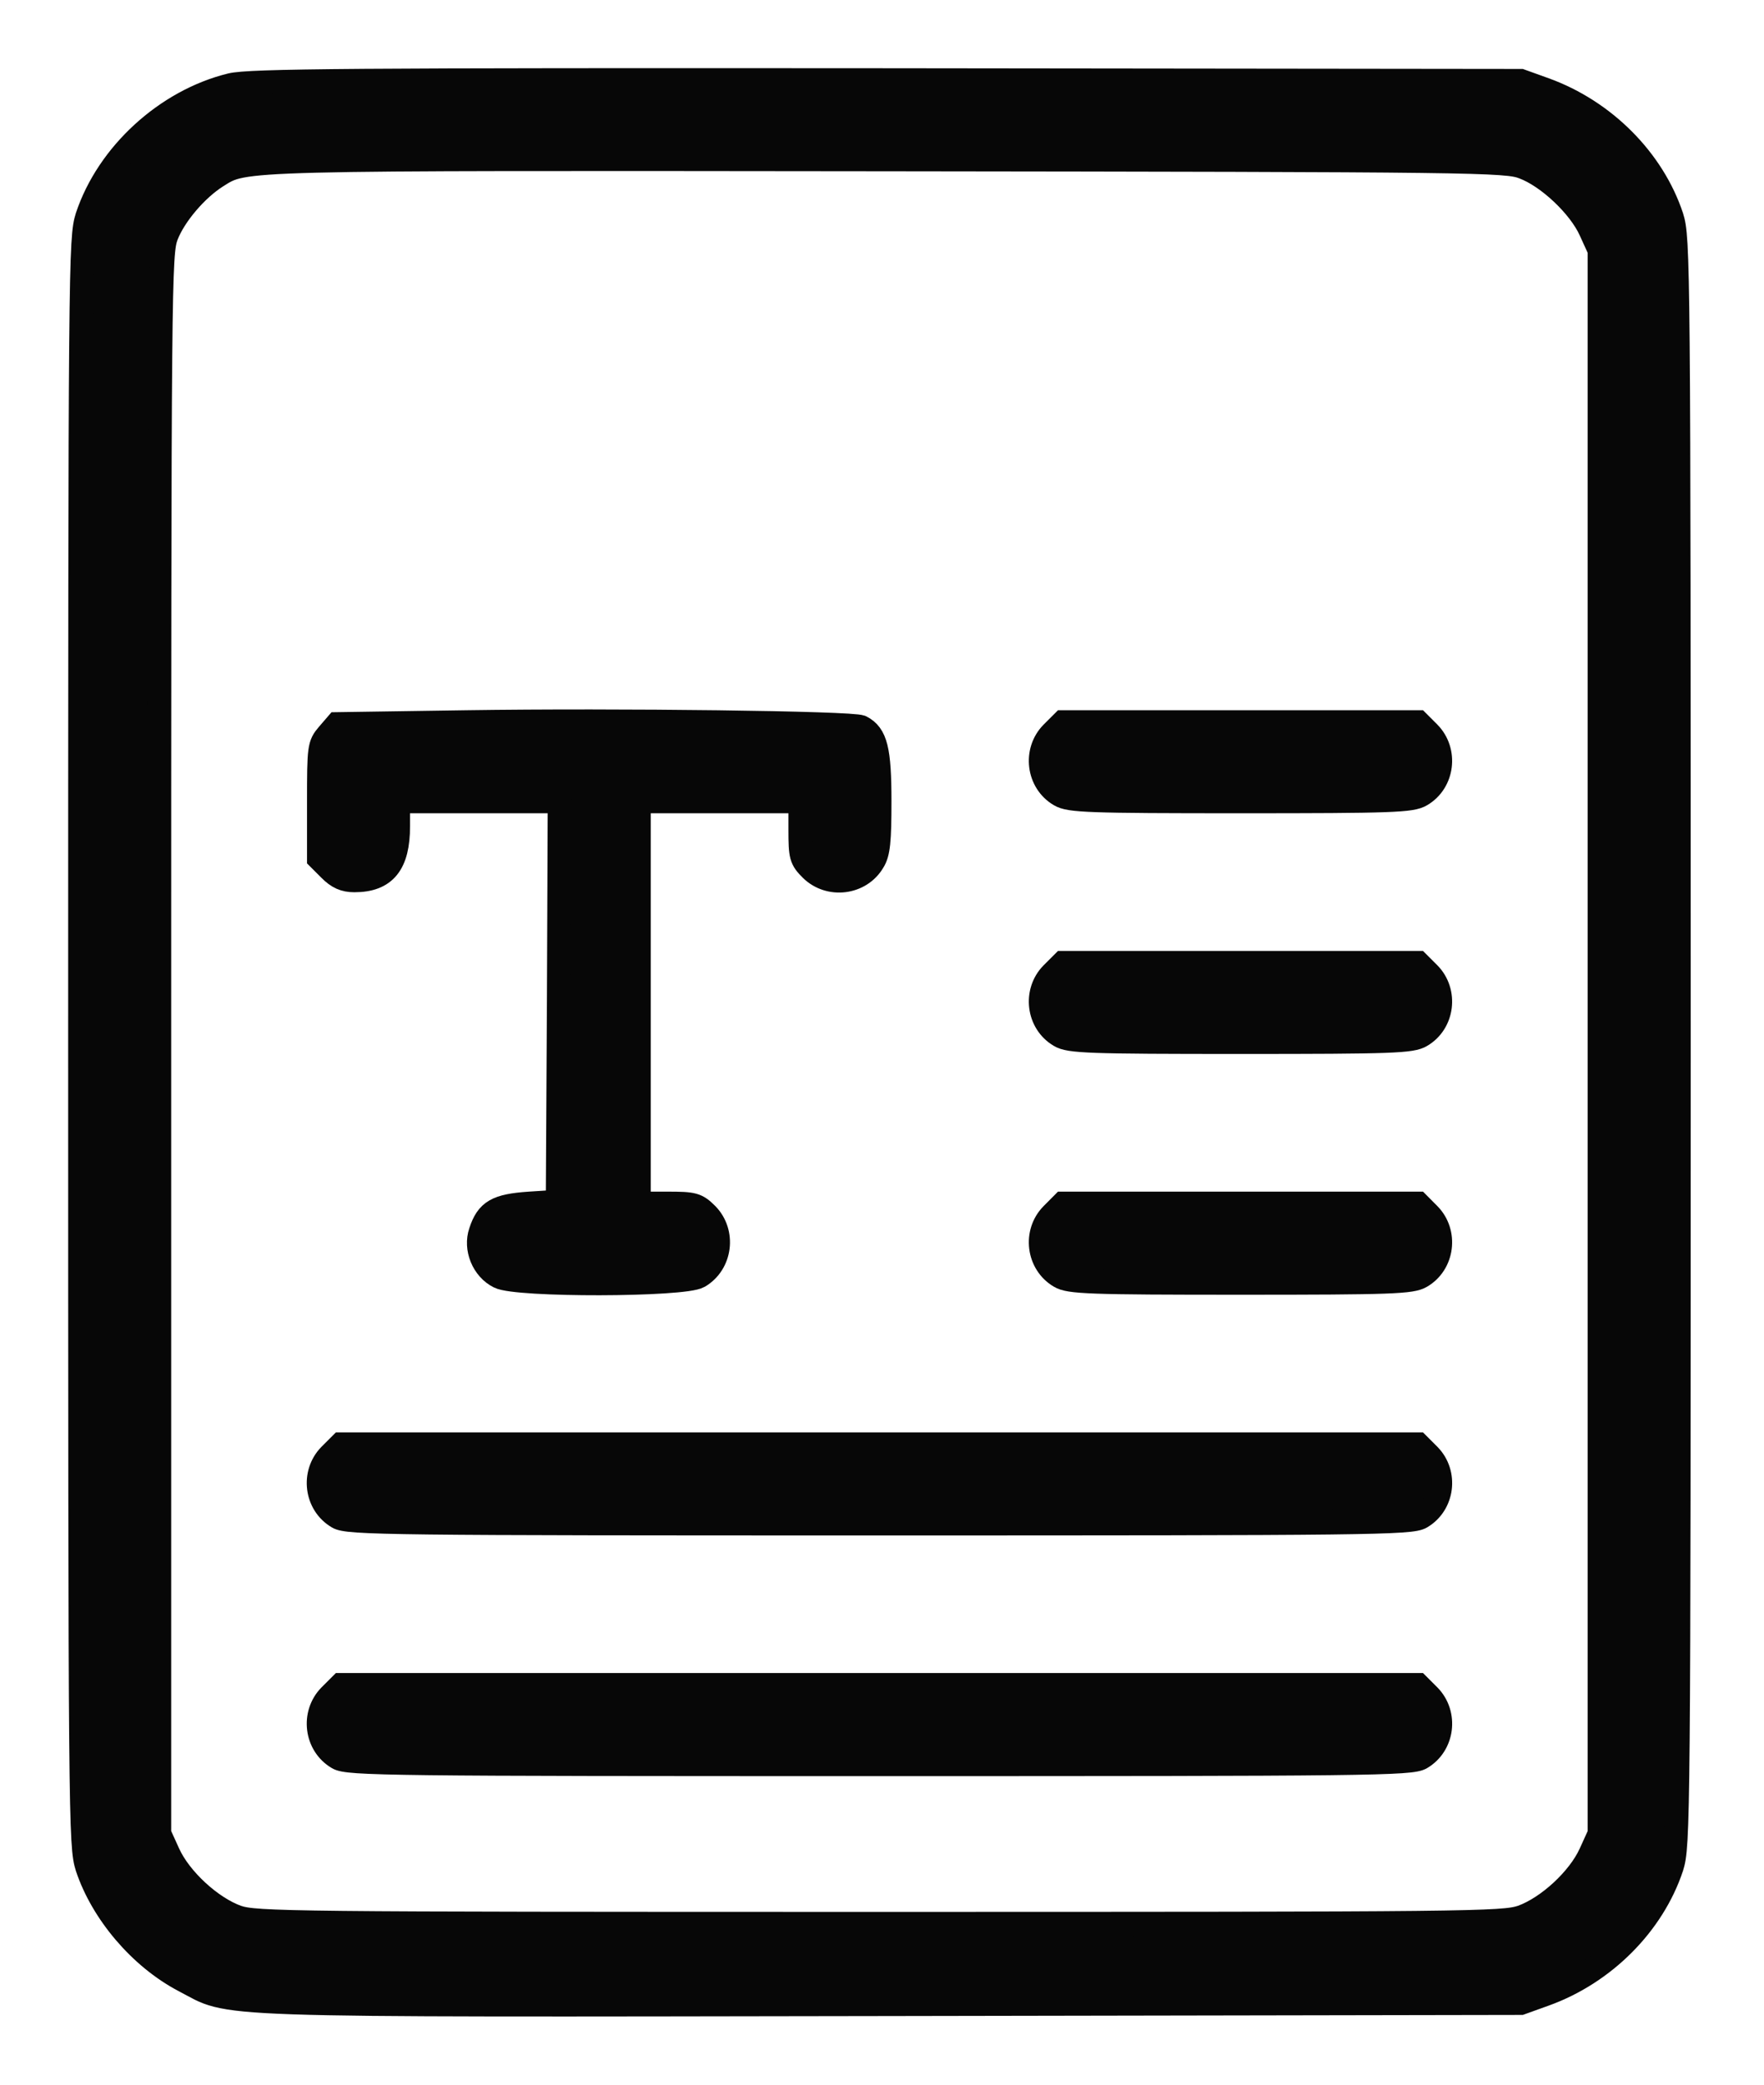<svg width="22" height="26" viewBox="0 0 22 26" fill="none" xmlns="http://www.w3.org/2000/svg">
<path d="M2.881 1.062C2.074 1.259 1.347 1.925 1.089 2.704C1.005 2.971 1 3.243 1 12.995C1 22.747 1.005 23.019 1.089 23.287C1.277 23.854 1.751 24.413 2.295 24.699C2.919 25.022 2.37 25.008 11.095 24.994L18.966 24.98L19.266 24.872C20.007 24.605 20.612 23.995 20.847 23.287C20.931 23.019 20.936 22.747 20.936 12.995C20.936 3.243 20.931 2.971 20.847 2.704C20.612 1.995 20.007 1.386 19.266 1.118L18.966 1.01L11.062 1.001C4.363 0.996 3.116 1.006 2.881 1.062ZM19.003 2.085C19.313 2.202 19.702 2.572 19.838 2.873L19.951 3.121V12.995V22.869L19.838 23.118C19.693 23.437 19.308 23.793 18.98 23.911C18.74 23.99 18.375 23.995 10.968 23.995C3.561 23.995 3.195 23.99 2.956 23.911C2.628 23.793 2.243 23.437 2.098 23.118L1.985 22.869V13.019C1.985 3.445 1.99 3.163 2.074 2.938C2.173 2.68 2.449 2.357 2.703 2.197C3.064 1.972 2.872 1.977 11.062 1.986C18.454 1.995 18.787 2 19.003 2.085Z" fill="#070707" stroke="#070707" stroke-width="0.3"/>
<path d="M5.817 9.008L4.204 9.032L4.091 9.163C3.983 9.29 3.979 9.322 3.979 9.998V10.706L4.115 10.842C4.213 10.941 4.297 10.978 4.419 10.978C4.799 10.978 4.964 10.777 4.964 10.303V9.993H5.972H6.981L6.971 12.489L6.957 14.989L6.601 15.012C6.197 15.04 6.08 15.106 5.996 15.364C5.925 15.57 6.028 15.824 6.225 15.922C6.441 16.035 8.524 16.03 8.716 15.918C8.988 15.758 9.035 15.373 8.815 15.148C8.688 15.022 8.651 15.012 8.322 15.012H7.966V12.503V9.993H8.974H9.983V10.35C9.983 10.678 9.992 10.716 10.119 10.842C10.344 11.063 10.729 11.016 10.888 10.744C10.954 10.64 10.968 10.486 10.968 9.993C10.968 9.351 10.921 9.163 10.738 9.069C10.63 9.017 7.717 8.98 5.817 9.008Z" fill="#070707" stroke="#070707" stroke-width="0.3"/>
<path d="M13.121 9.144C12.9 9.369 12.947 9.754 13.219 9.913C13.337 9.984 13.576 9.993 15.471 9.993C17.366 9.993 17.605 9.984 17.723 9.913C17.995 9.754 18.041 9.369 17.821 9.144L17.685 9.008H15.471H13.257L13.121 9.144Z" fill="#070707" stroke="#070707" stroke-width="0.3"/>
<path d="M13.121 12.146C12.9 12.371 12.947 12.756 13.219 12.915C13.337 12.986 13.576 12.995 15.471 12.995C17.366 12.995 17.605 12.986 17.723 12.915C17.995 12.756 18.041 12.371 17.821 12.146L17.685 12.01H15.471H13.257L13.121 12.146Z" fill="#070707" stroke="#070707" stroke-width="0.3"/>
<path d="M13.121 15.149C12.9 15.374 12.947 15.758 13.219 15.918C13.337 15.988 13.576 15.998 15.471 15.998C17.366 15.998 17.605 15.988 17.723 15.918C17.995 15.758 18.041 15.374 17.821 15.149L17.685 15.012H15.471H13.257L13.121 15.149Z" fill="#070707" stroke="#070707" stroke-width="0.3"/>
<path d="M4.115 18.151C3.895 18.376 3.941 18.76 4.214 18.92C4.335 18.995 4.875 19 10.968 19C17.061 19 17.601 18.995 17.723 18.92C17.995 18.76 18.042 18.376 17.821 18.151L17.685 18.015H10.968H4.251L4.115 18.151Z" fill="#070707" stroke="#070707" stroke-width="0.3"/>
<path d="M4.115 21.152C3.895 21.378 3.941 21.762 4.214 21.922C4.335 21.997 4.875 22.002 10.968 22.002C17.061 22.002 17.601 21.997 17.723 21.922C17.995 21.762 18.042 21.378 17.821 21.152L17.685 21.016H10.968H4.251L4.115 21.152Z" fill="#070707" stroke="#070707" stroke-width="0.3"/>
</svg>
